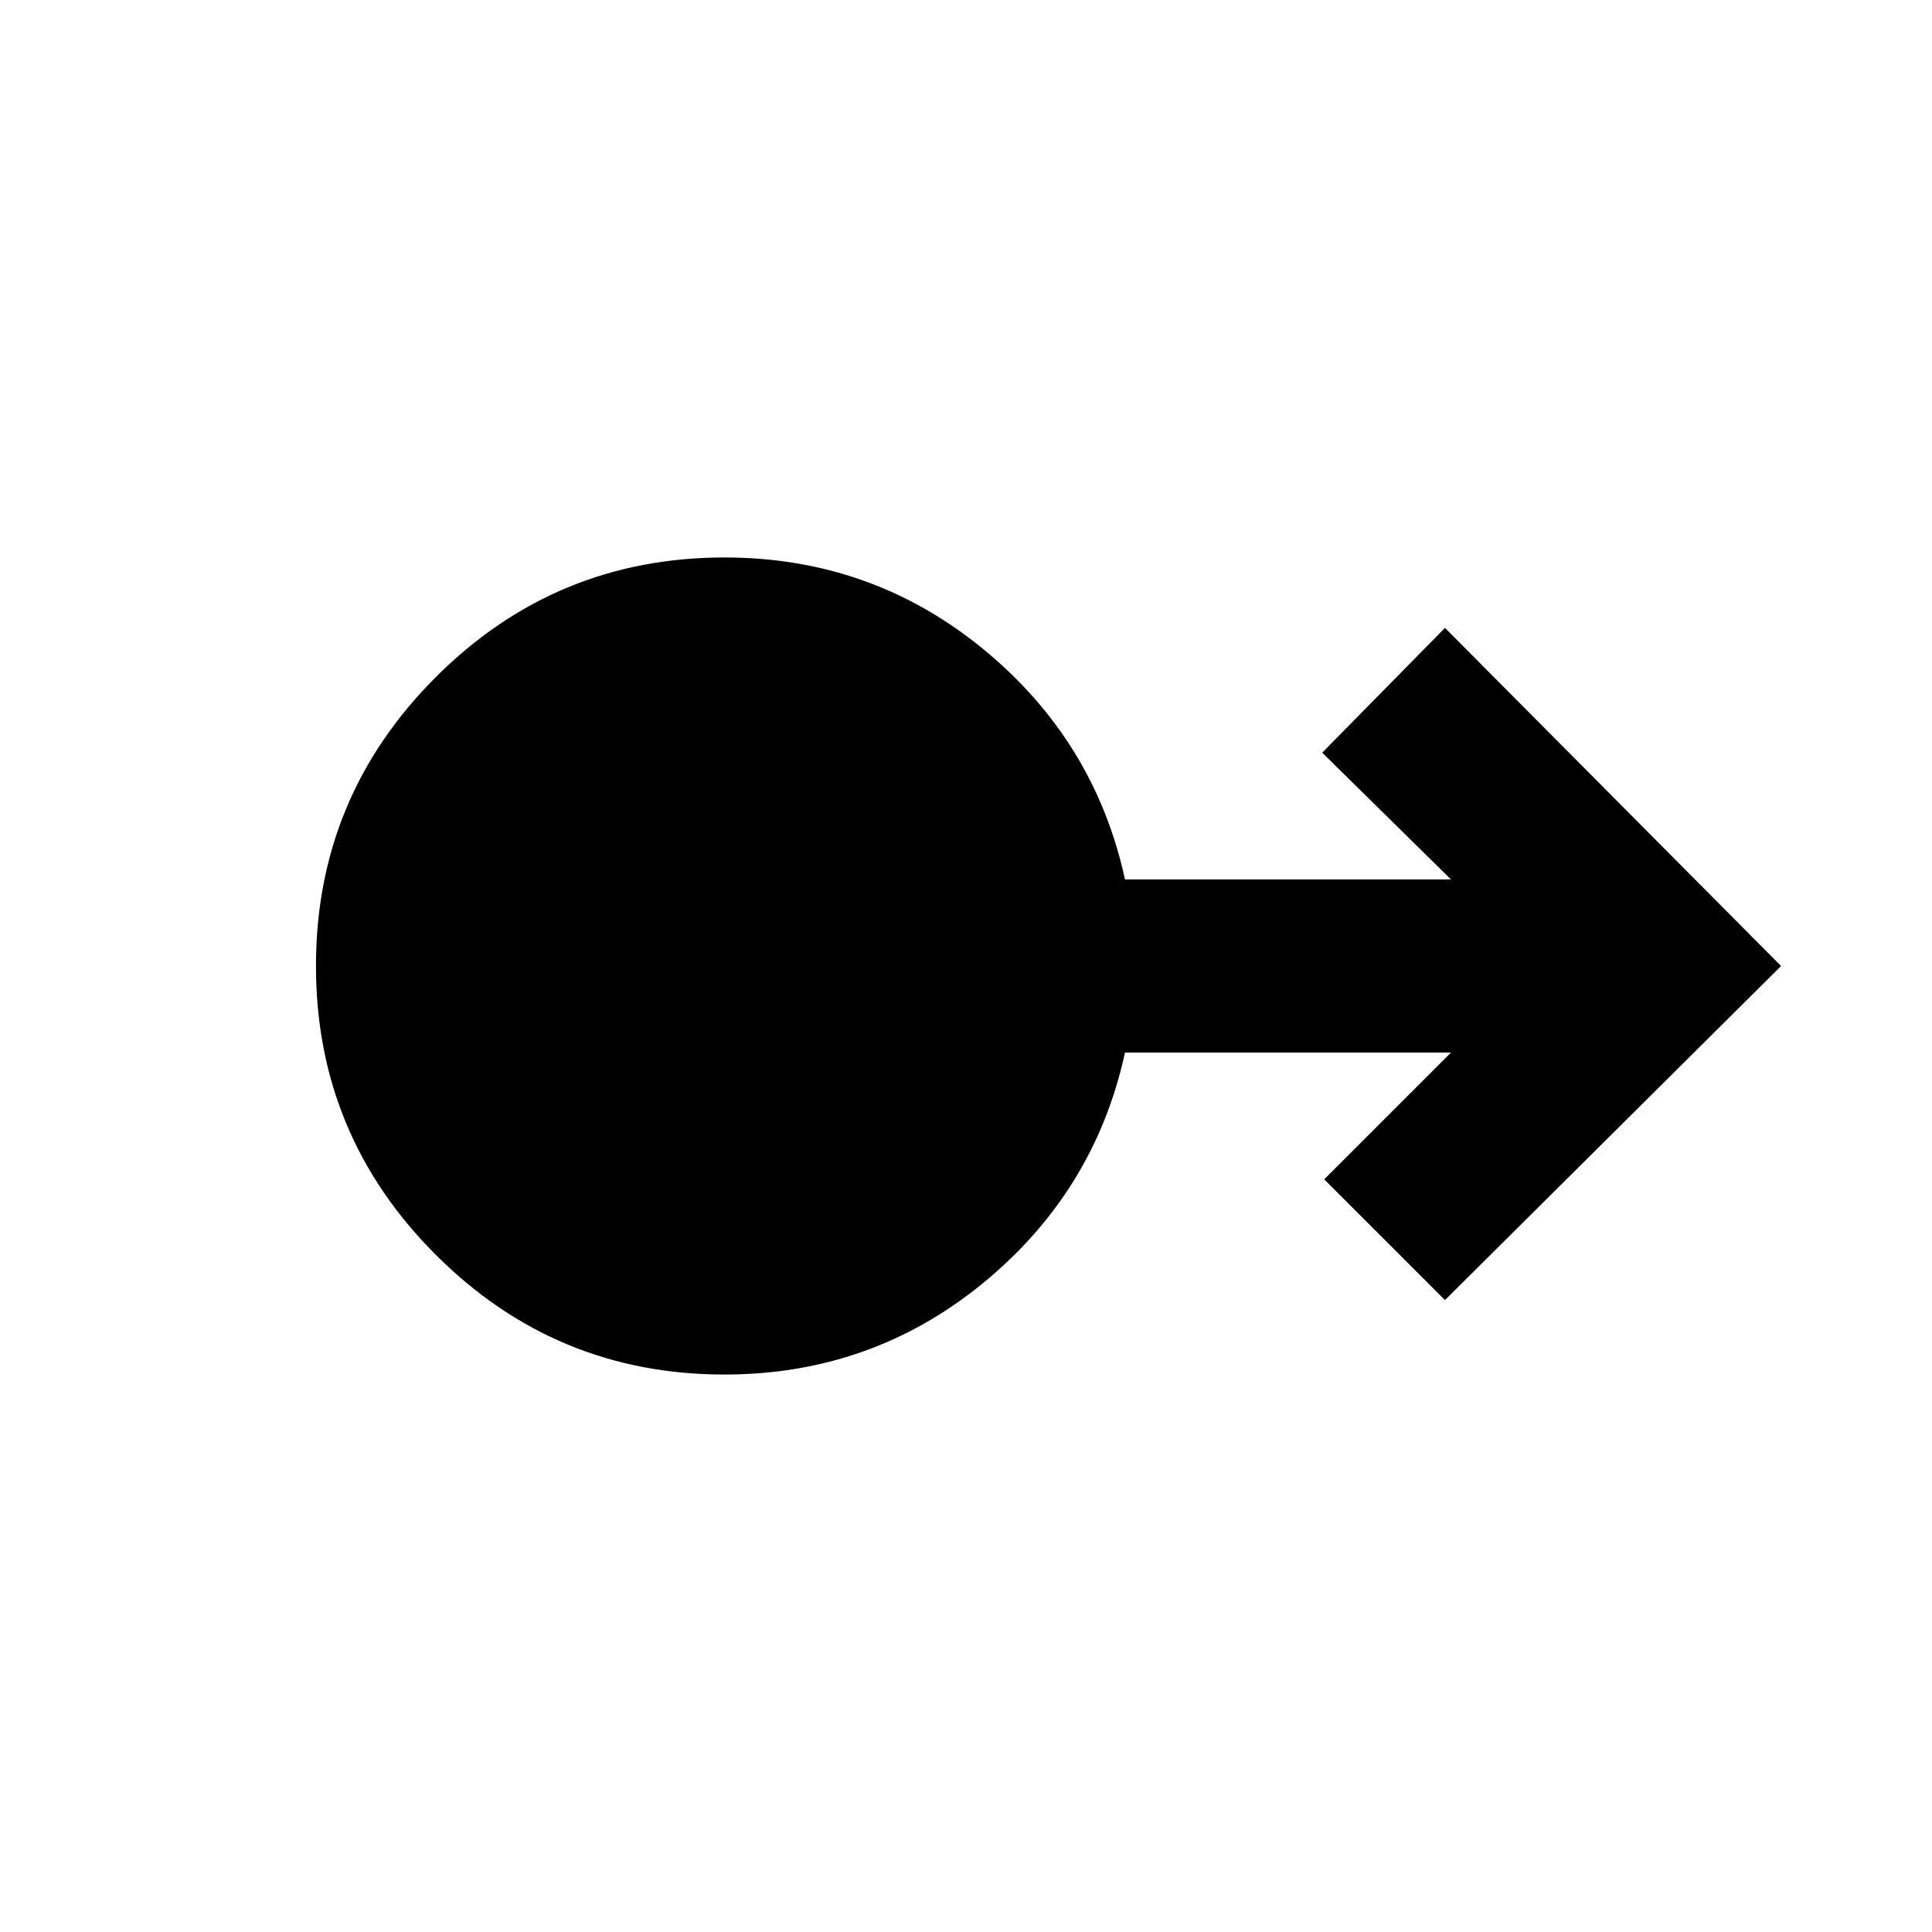 <svg xmlns="http://www.w3.org/2000/svg" height="24" width="24"><path d="M9 17.075q-2.1 0-3.587-1.488Q3.925 14.1 3.925 12t1.488-3.588Q6.9 6.925 9 6.925q1.825 0 3.213 1.137Q13.6 9.2 13.975 10.925h4.05l-1.6-1.575L17.95 7.8l4.175 4.2-4.175 4.15-1.5-1.5 1.575-1.575h-4.05q-.375 1.725-1.762 2.863Q10.825 17.075 9 17.075Z"/></svg>